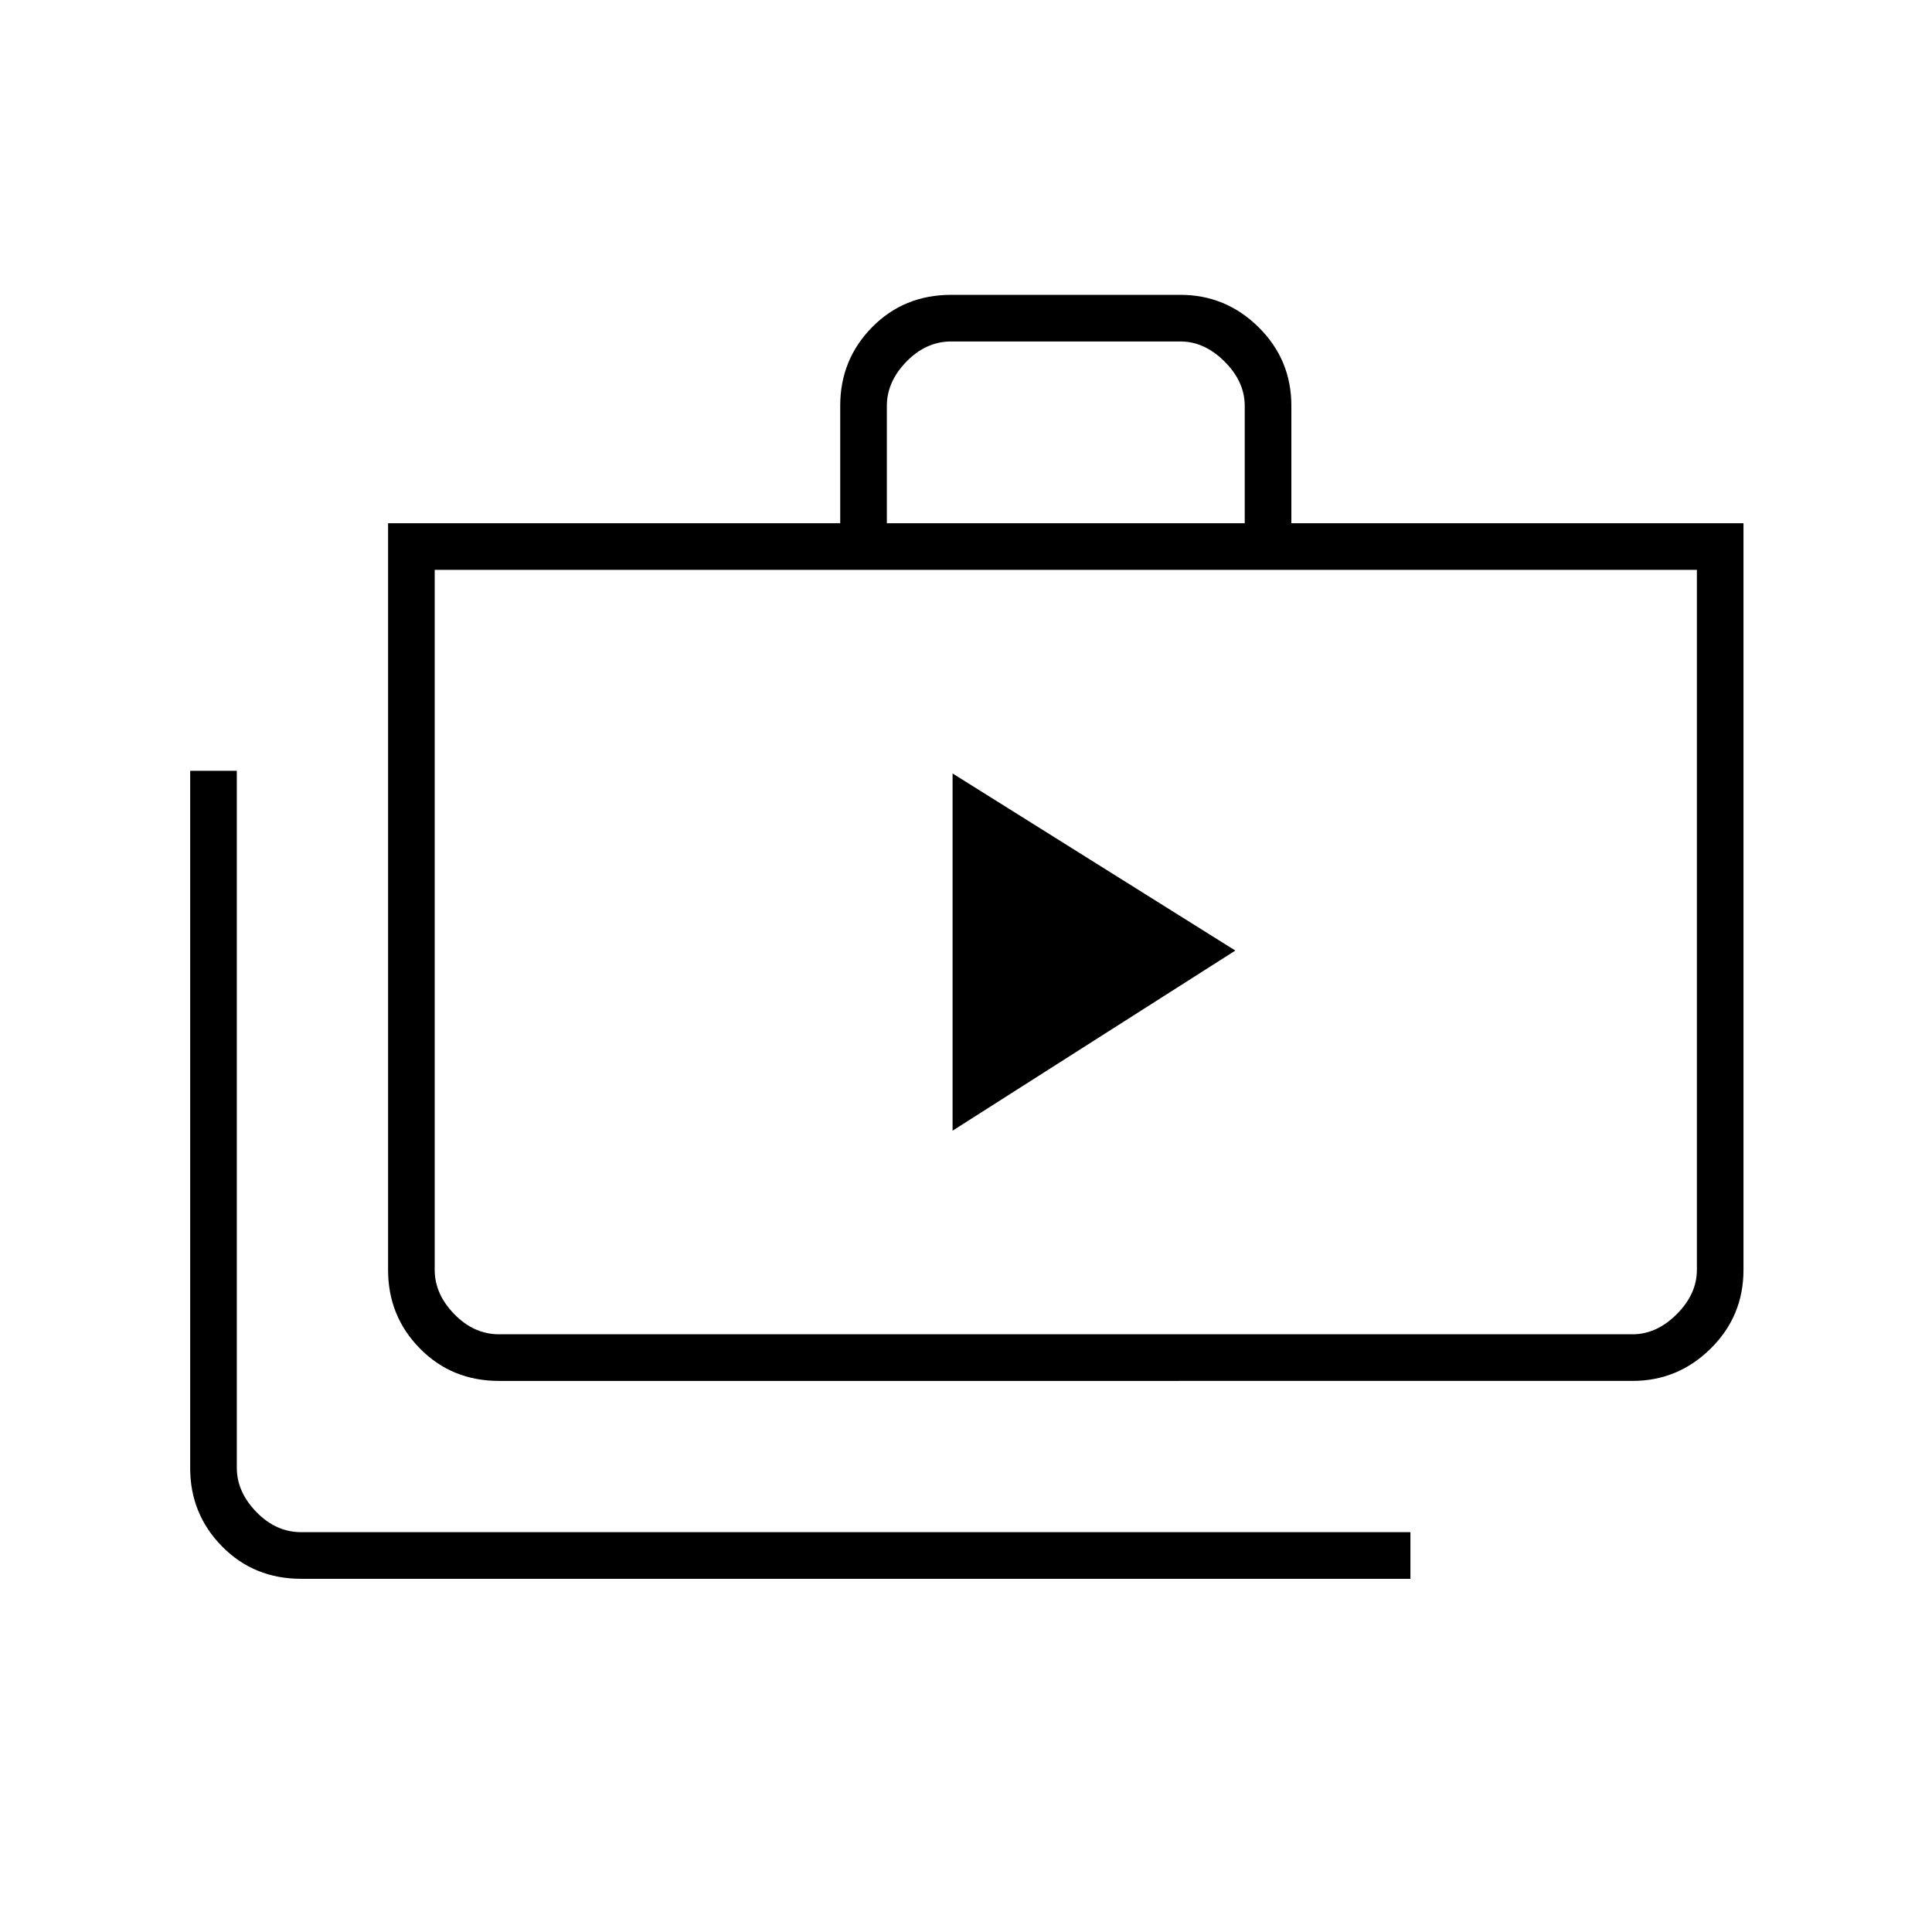 <svg xmlns="http://www.w3.org/2000/svg" height="40" viewBox="0 -960 960 960" width="40"><path d="m473.33-398.17 140.5-89.5-140.5-88v177.5ZM149.67-175.5q-23.51 0-39.34-16.1-15.83-16.09-15.83-38.95V-577h23.17v346.33q0 12 9.75 22t22.25 10h551.16v23.17H149.67ZM248-273.83q-23.51 0-39.34-16.1-15.83-16.09-15.83-39.07v-371H417.5v-58.4q0-22.91 15.83-39 15.83-16.1 39.34-16.1h113.81q22.64 0 38.91 16.1 16.28 16.09 16.28 39v58.4h224.66v371q0 22.98-16.27 39.07-16.27 16.1-38.89 16.1H248Zm0-23.17h563.17q12 0 22-10t10-22v-347.83H216V-329q0 12 9.75 22T248-297Zm192.67-403H618.5v-58.33q0-12-10-22t-22-10H472.67q-12.5 0-22.25 10t-9.75 22V-700ZM216-297v-379.83V-297Z"/></svg>